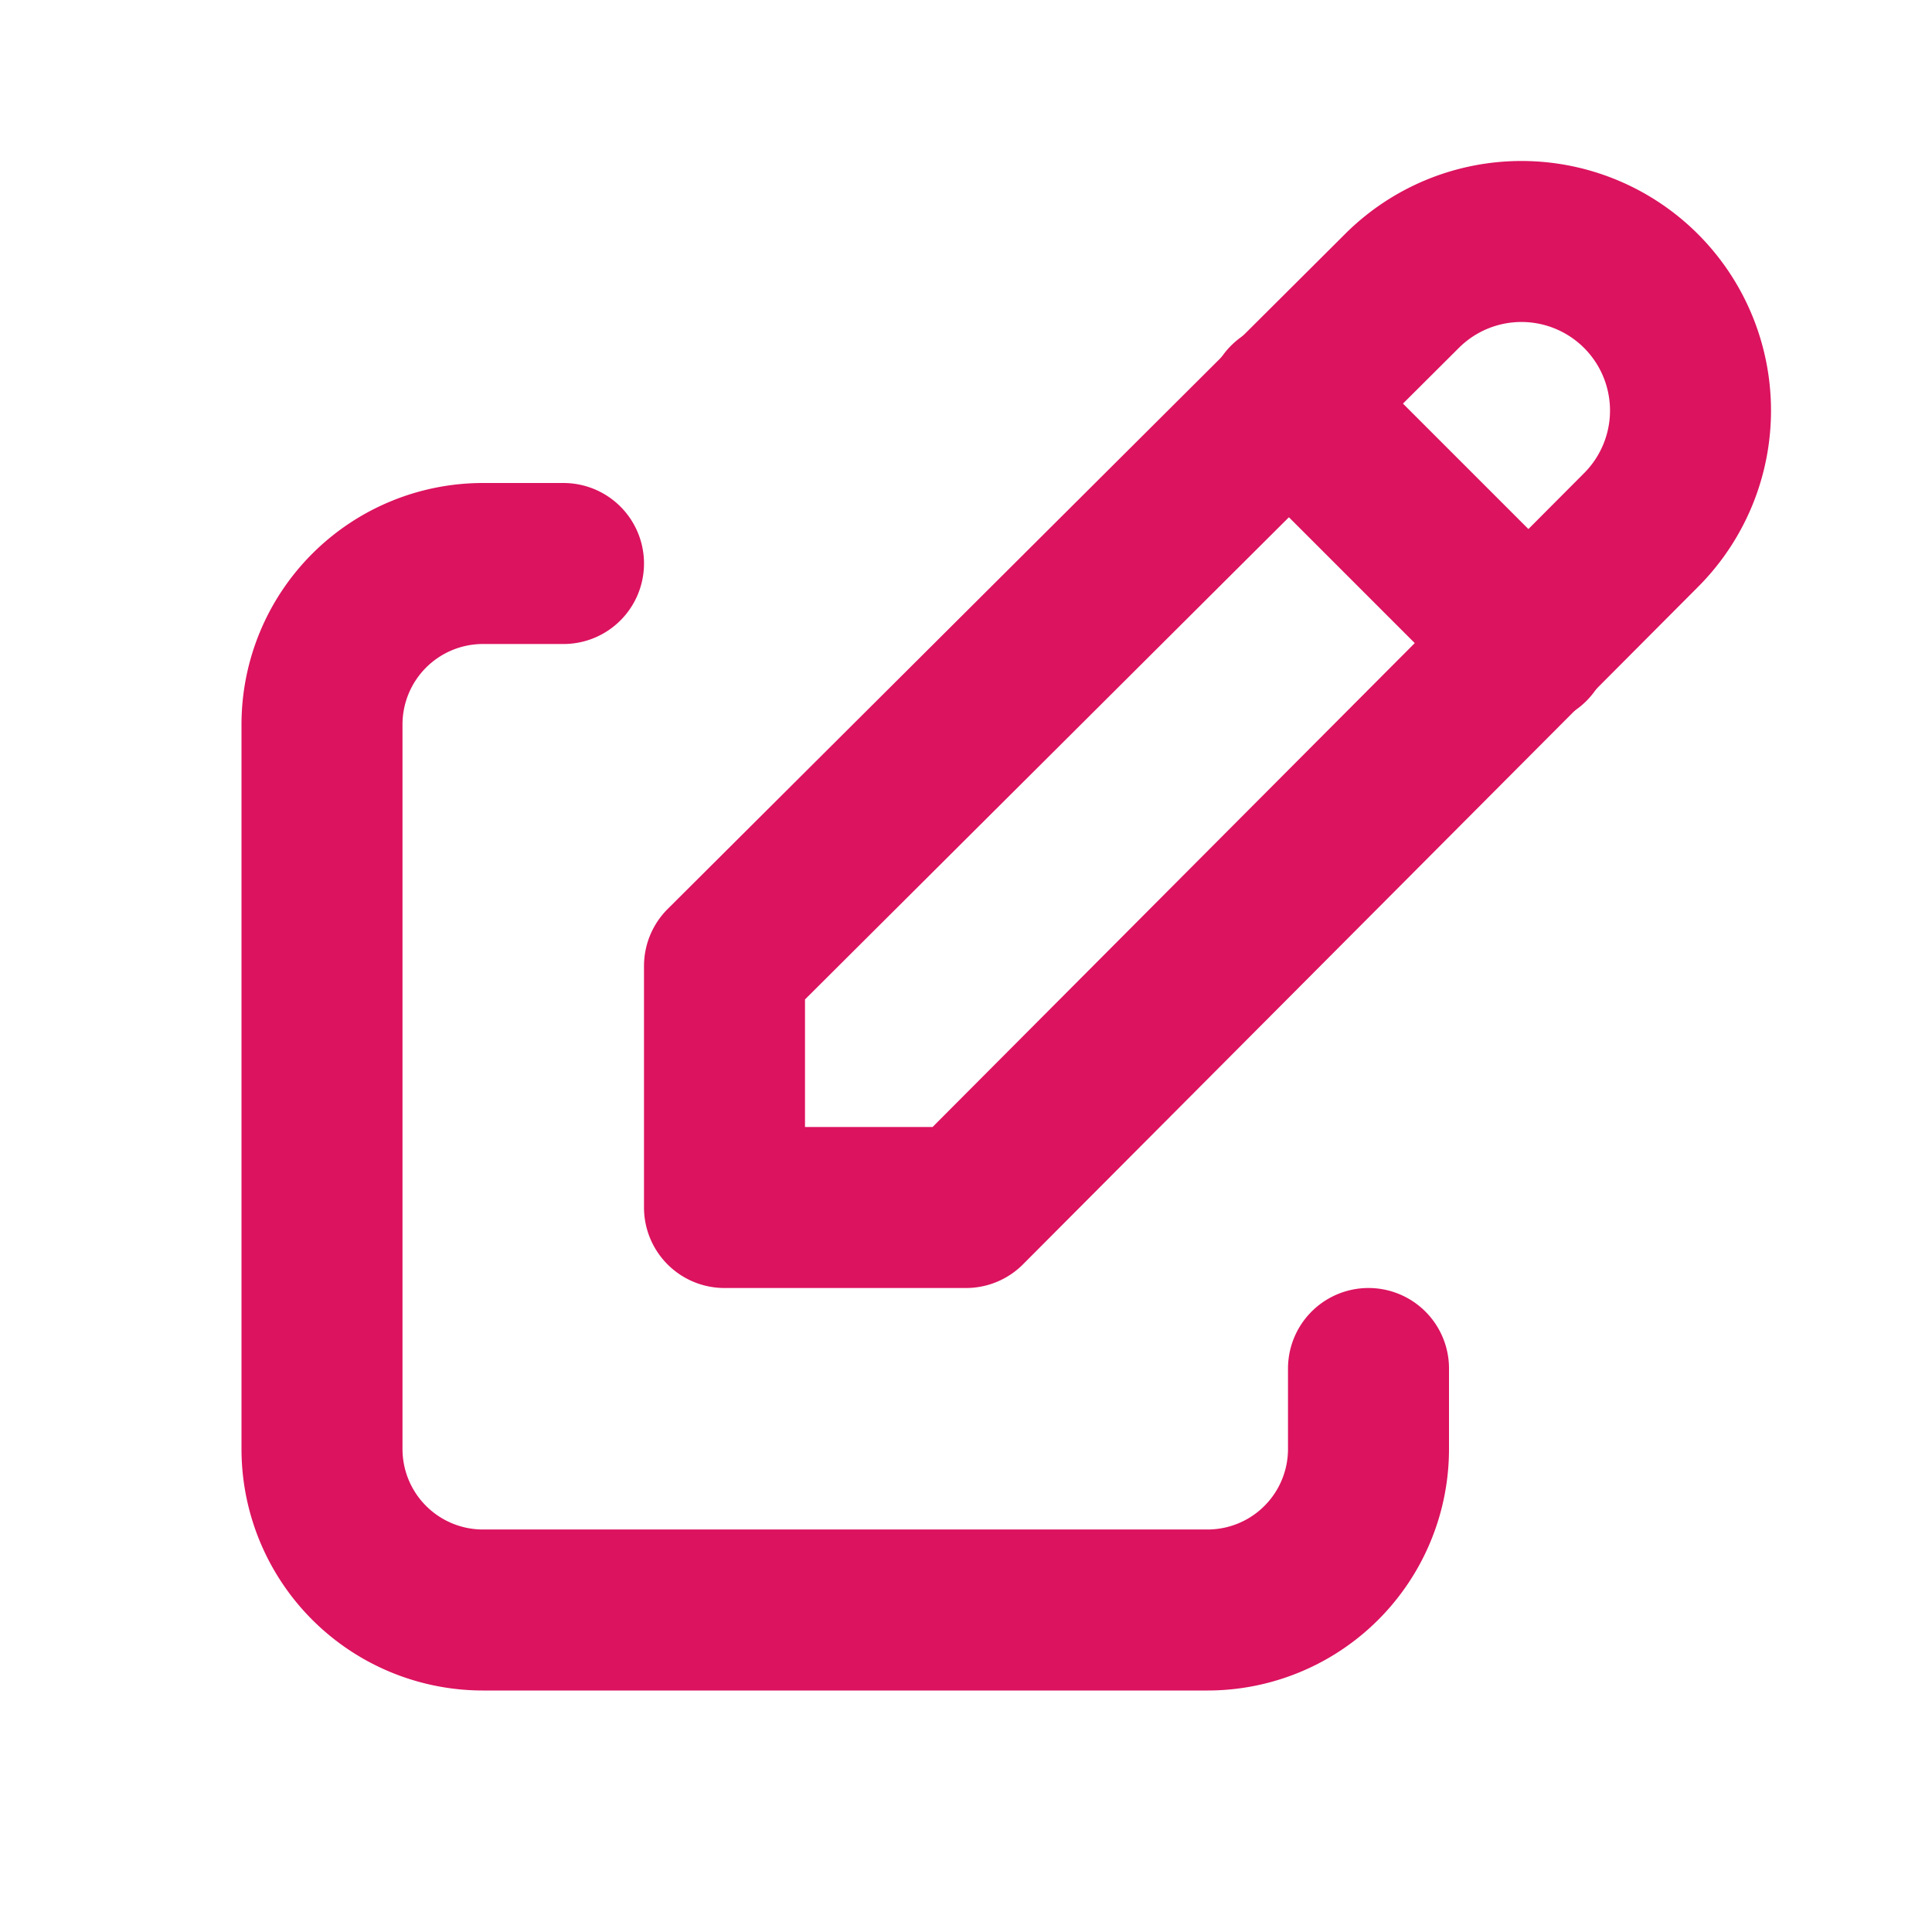 <svg xmlns="http://www.w3.org/2000/svg" width="24" height="24" viewBox="0 0 24 24" fill="none"
    stroke="#dc135f" stroke-width="2" stroke-linecap="round" stroke-linejoin="round"
    class="icon icon-tabler icons-tabler-outline icon-tabler-edit">
    <path stroke="none" d="M0 0h24v24H0z" fill="none" />
    <path d="M7 7h-1a2 2 0 0 0 -2 2v9a2 2 0 0 0 2 2h9a2 2 0 0 0 2 -2v-1" />
    <path d="M20.385 6.585a2.1 2.1 0 0 0 -2.97 -2.97l-8.415 8.385v3h3l8.385 -8.415z" />
    <path d="M16 5l3 3" />
</svg>